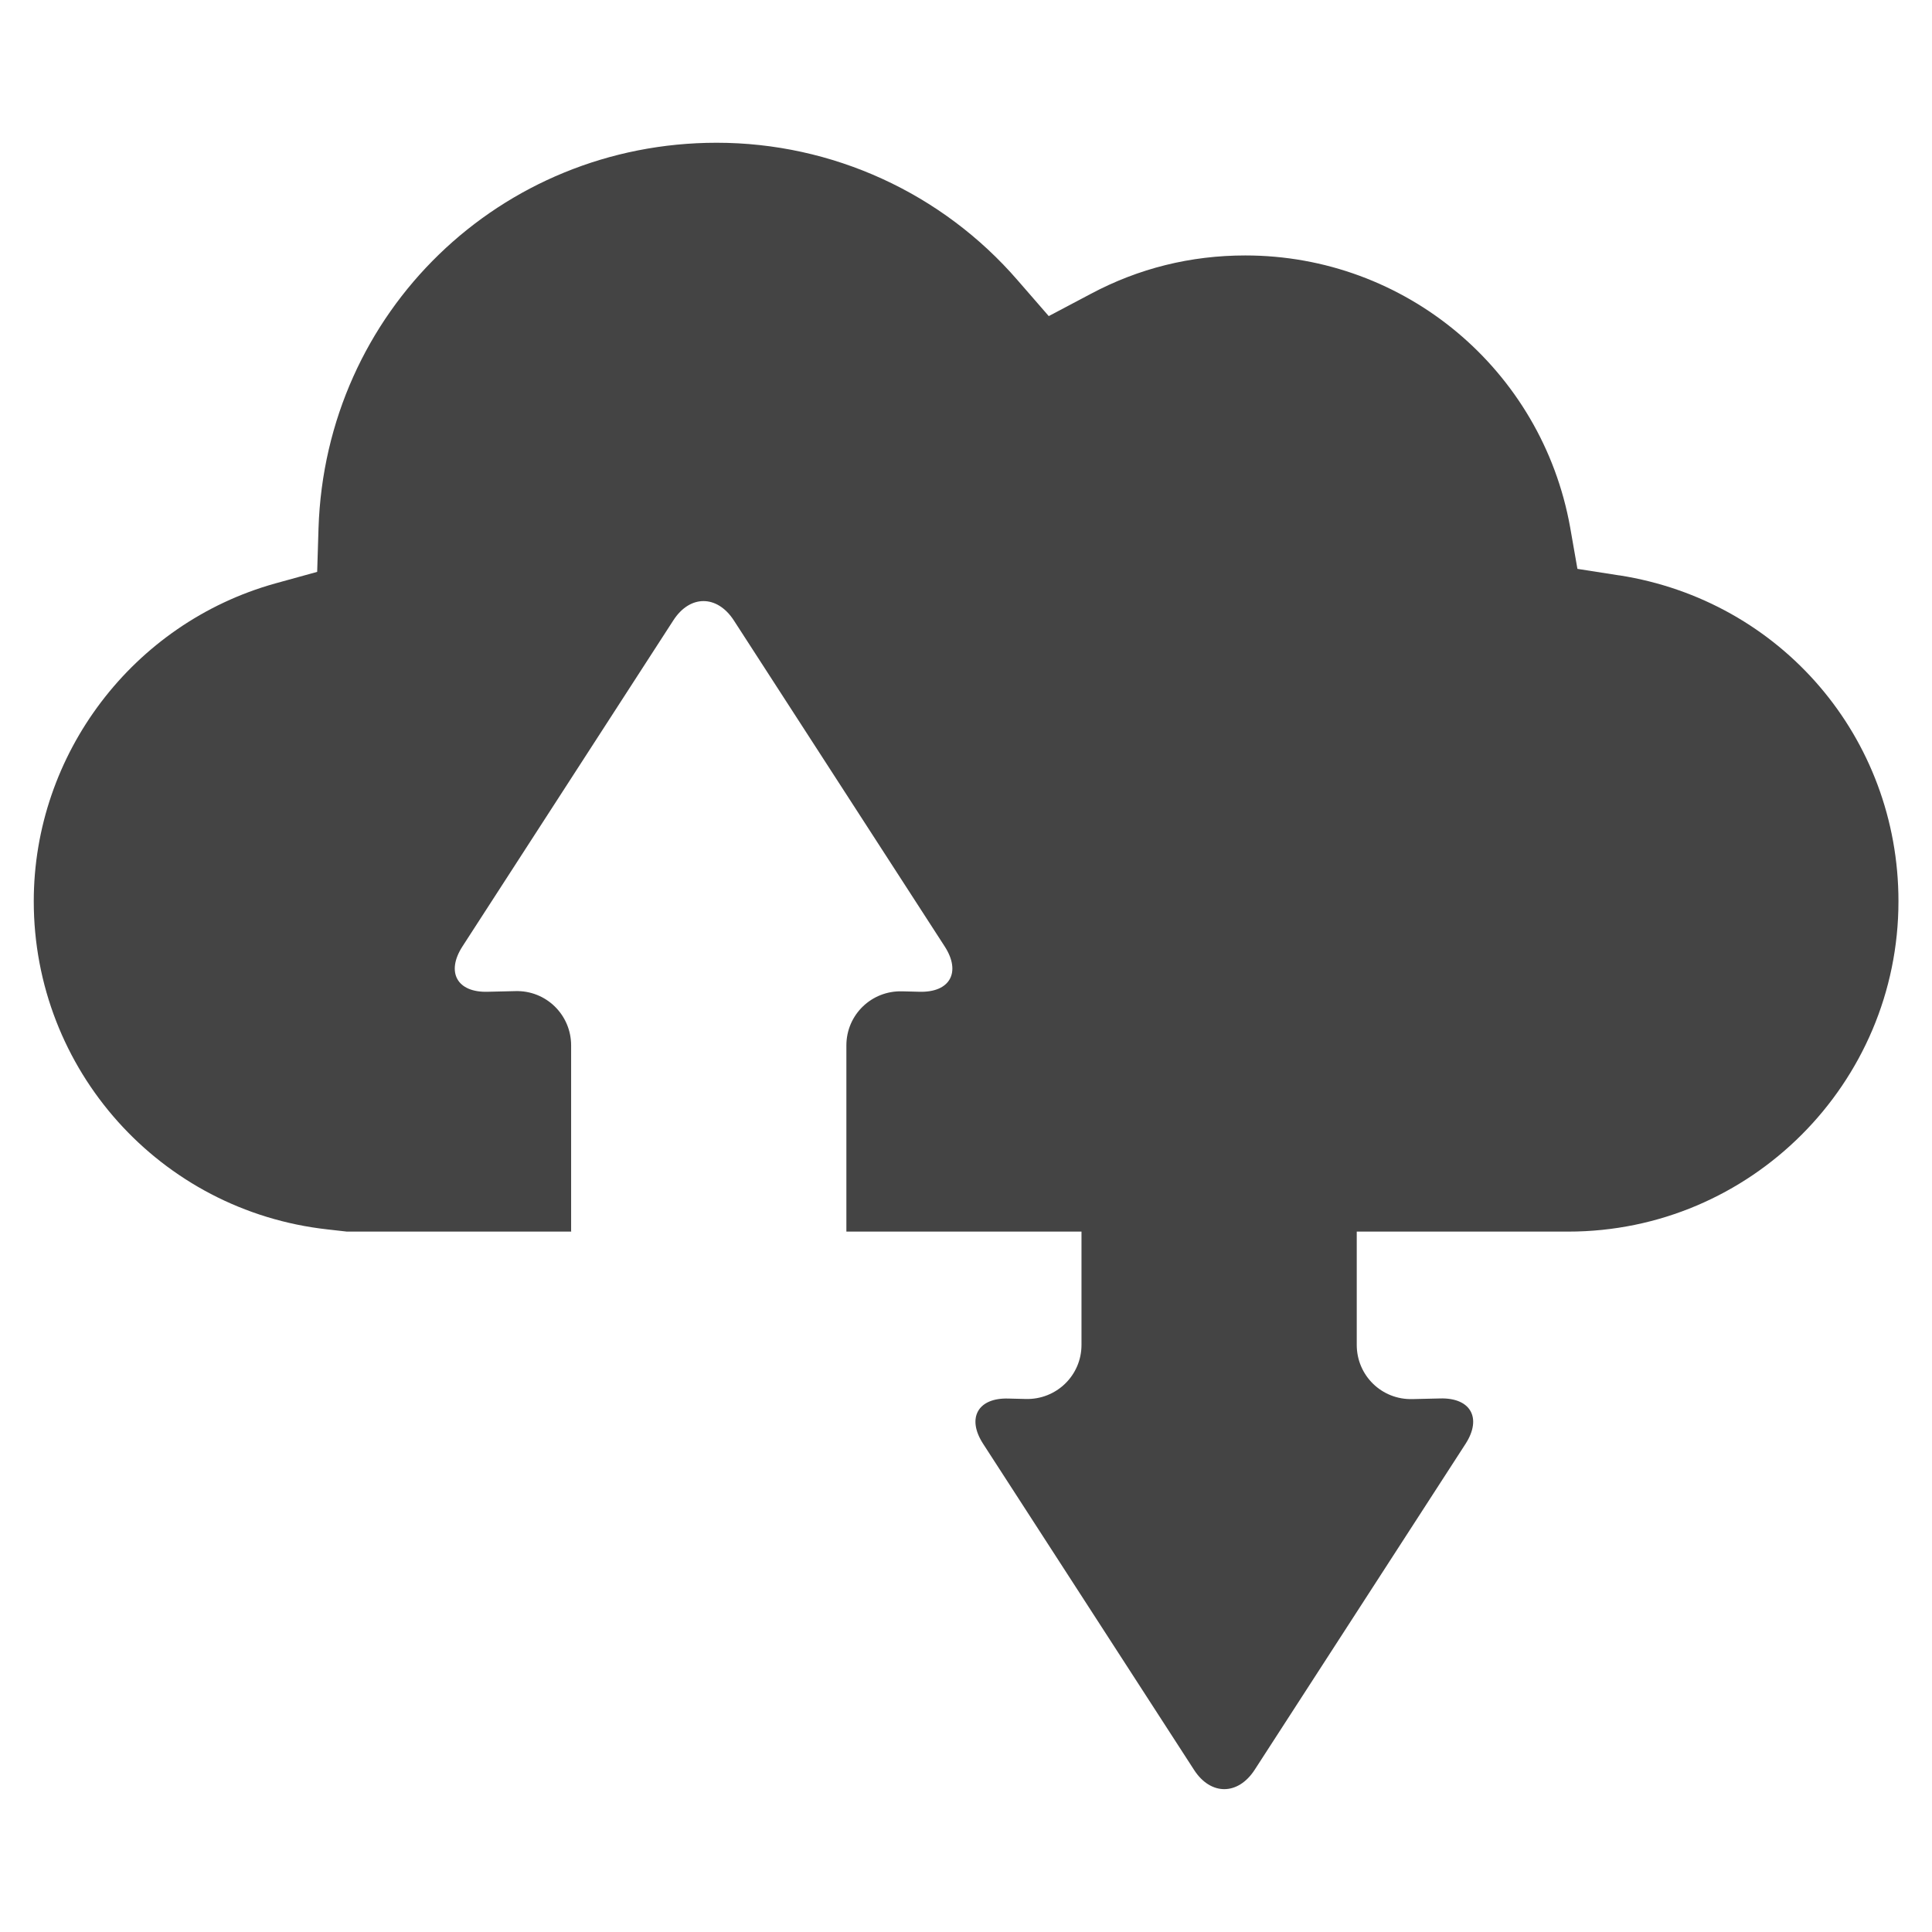 <?xml version="1.0" encoding="utf-8"?>
<!-- Generated by IcoMoon.io -->
<!DOCTYPE svg PUBLIC "-//W3C//DTD SVG 1.1//EN" "http://www.w3.org/Graphics/SVG/1.1/DTD/svg11.dtd">
<svg version="1.1" xmlns="http://www.w3.org/2000/svg" xmlns:xlink="http://www.w3.org/1999/xlink" width="36" height="36" viewBox="0 0 36 36">
<path fill="#444" d="M30.174 10.722l-0.781-0.122-0.136-0.777c-0.528-2.933-3.071-5.063-6.052-5.063-1.018 0-1.987 0.239-2.884 0.718l-0.779 0.412-0.579-0.666c-1.41-1.63-3.457-2.564-5.609-2.564-4.032 0-7.289 3.152-7.419 7.184l-0.025 0.812-0.783 0.216c-2.649 0.74-4.498 3.177-4.498 5.922 0 3.139 2.354 5.768 5.471 6.114l0.363 0.041h4.181c0-0.008-0.002-0.008-0.002-0.012v-3.457c0-0.571-0.468-1.029-1.039-1.012l-0.513 0.012c-0.571 0.018-0.783-0.363-0.474-0.843l3.929-6.075c0.309-0.482 0.818-0.482 1.13 0l3.929 6.075c0.309 0.48 0.097 0.86-0.474 0.843l-0.32-0.008c-0.571-0.016-1.039 0.437-1.039 1.008v3.457c0 0.004 0 0.004 0 0.012h4.381v2.111c0 0.571-0.47 1.024-1.041 1.008l-0.32-0.008c-0.569-0.018-0.783 0.363-0.472 0.843l3.931 6.077c0.309 0.478 0.818 0.478 1.13-0.004l3.929-6.073c0.309-0.48 0.095-0.862-0.476-0.845l-0.513 0.012c-0.573 0.016-1.039-0.439-1.039-1.010v-2.111h3.941c3.393 0 6.153-2.762 6.153-6.155 0-3.049-2.187-5.601-5.199-6.073z"></path>
</svg>

